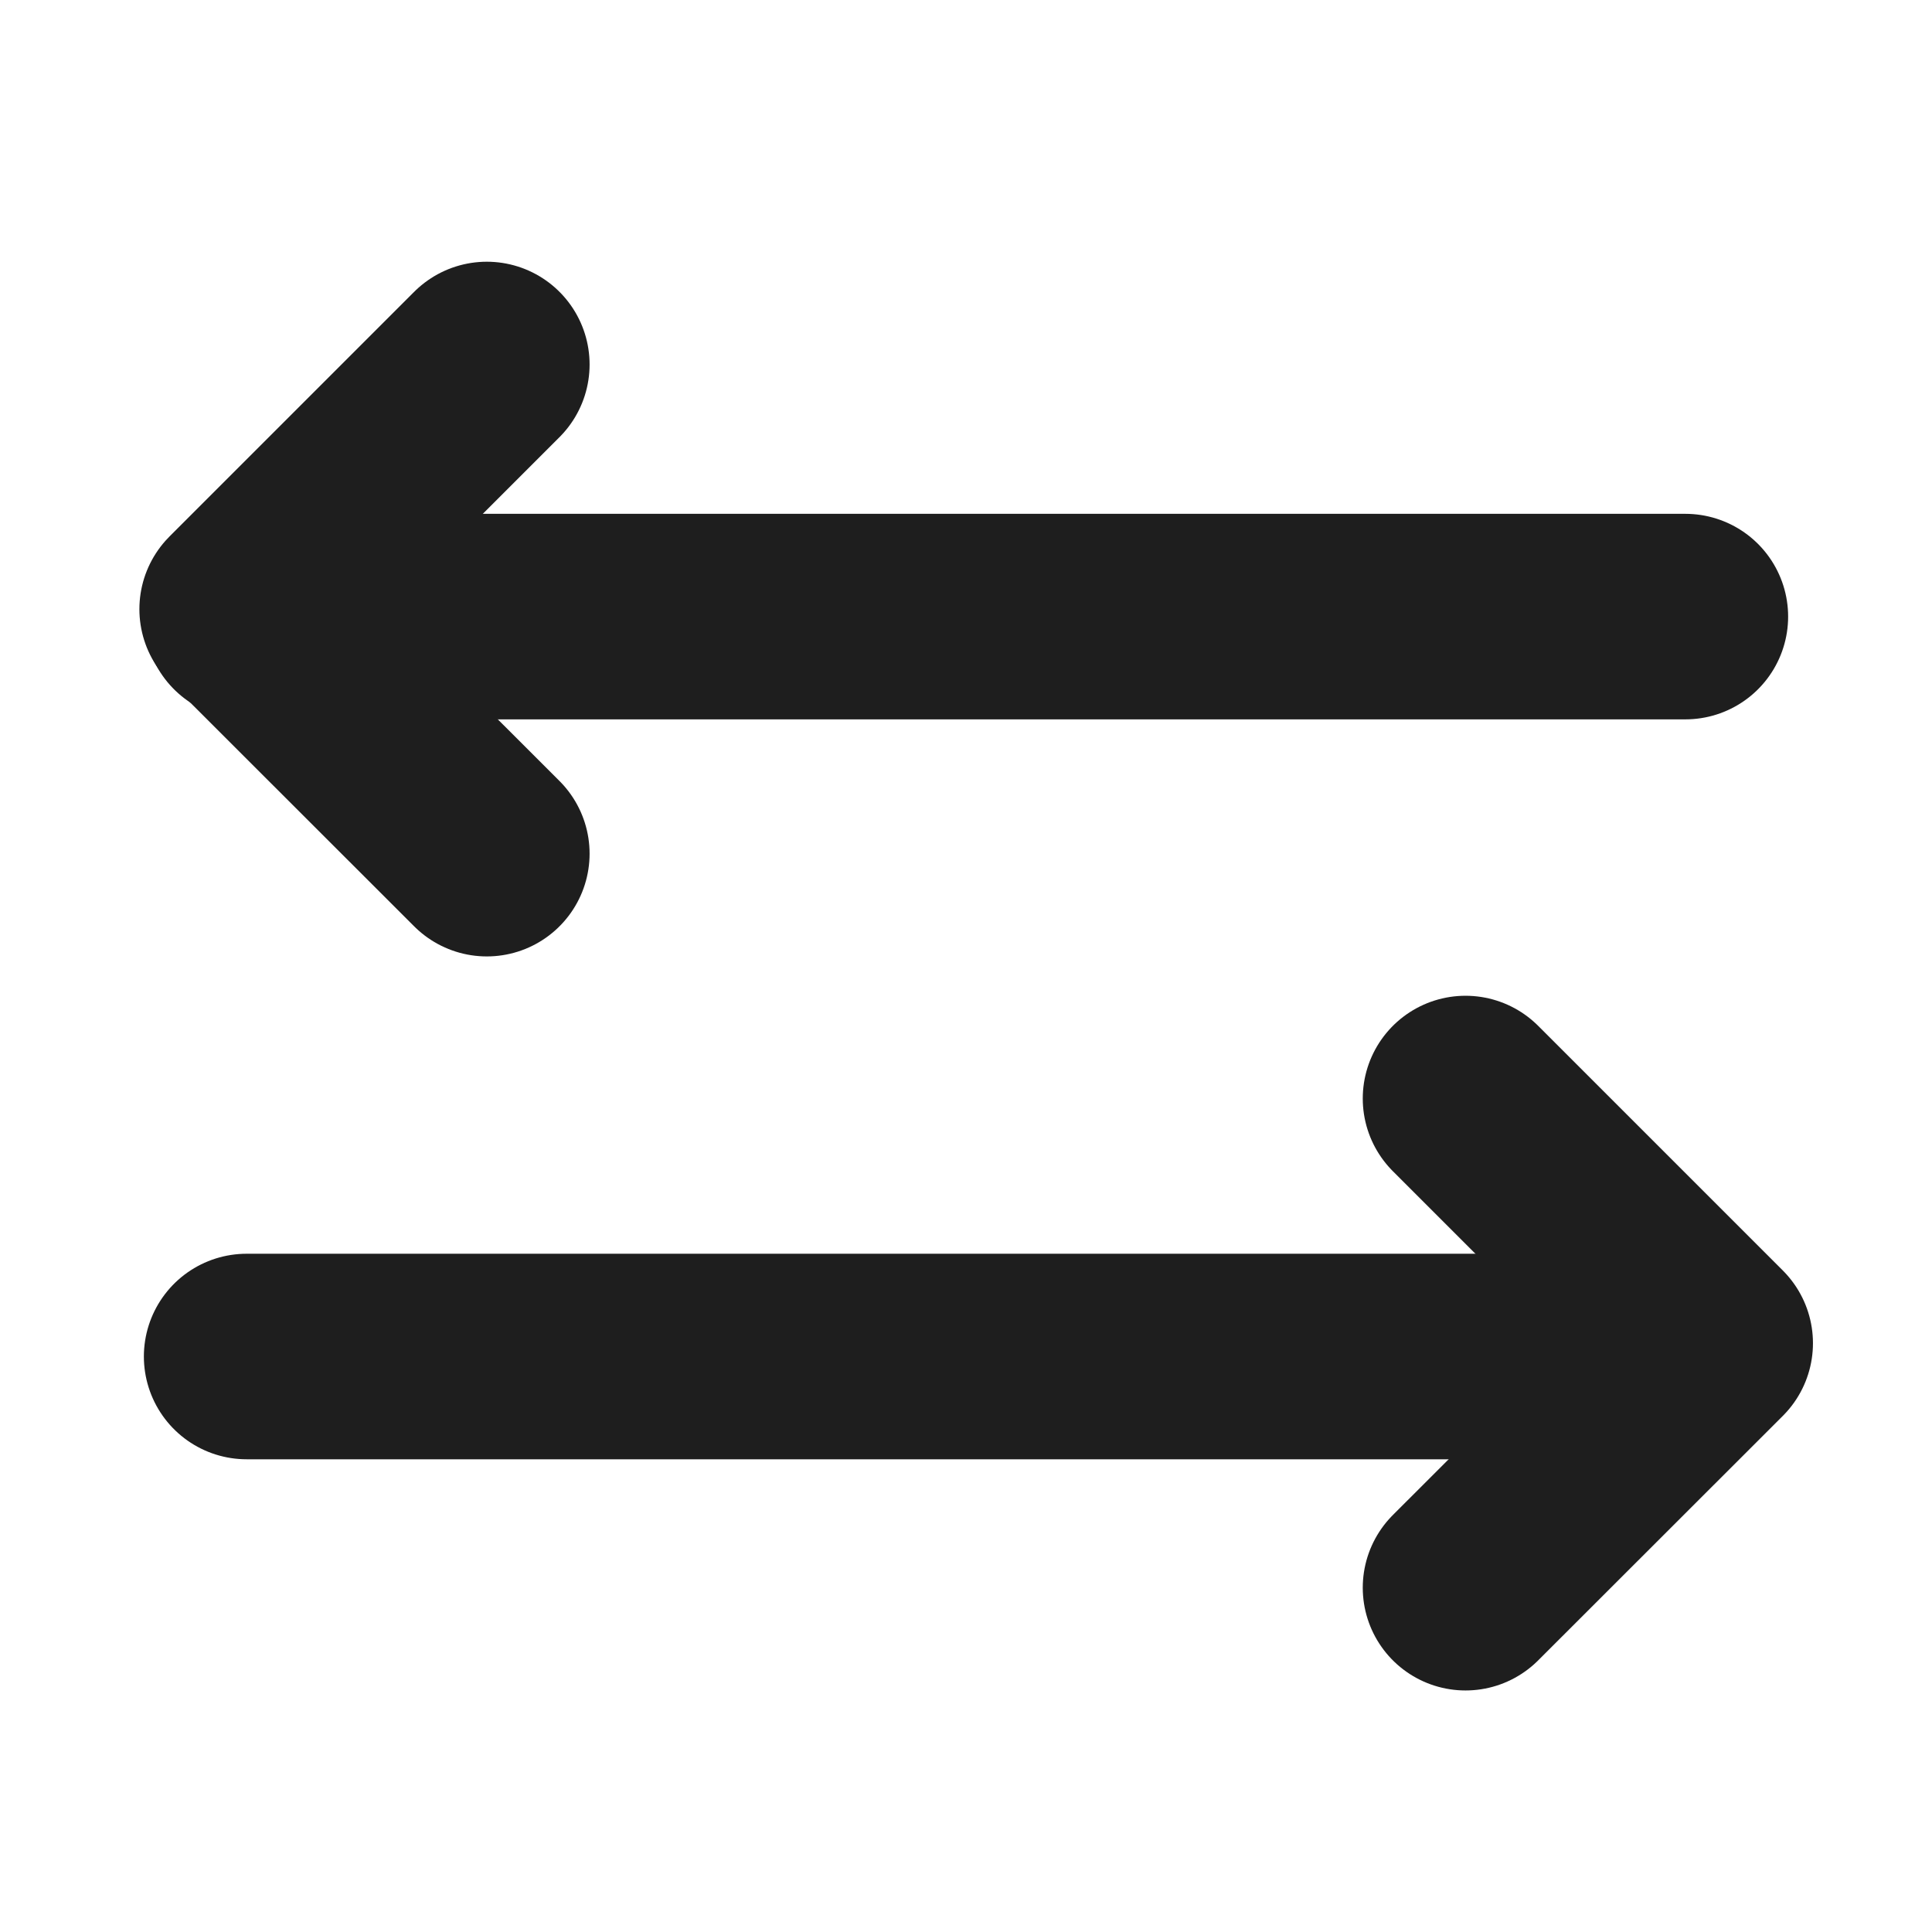 <svg xmlns="http://www.w3.org/2000/svg" width="47" height="47" viewBox="0 0 47 47"><g transform="translate(-0.111 -0.111)"><rect width="47" height="47" transform="translate(0.111 0.111)" fill="none"/><path d="M192,144l5.952,5.952L192,155.9" transform="translate(-156.237 -117.165)" fill="none" stroke="#1e1e1e" stroke-linecap="round" stroke-linejoin="round" stroke-width="5"/><line x2="35" transform="translate(6.111 33.111)" fill="none" stroke="#1e1e1e" stroke-linecap="round" stroke-linejoin="round" stroke-width="5"/><path d="M37.952,59.9,32,53.952,37.952,48" transform="translate(-25.998 -39.022)" fill="none" stroke="#1e1e1e" stroke-linecap="round" stroke-linejoin="round" stroke-width="5"/><line x1="35" transform="translate(6.111 15.111)" fill="none" stroke="#1e1e1e" stroke-linecap="round" stroke-linejoin="round" stroke-width="5"/></g></svg>
